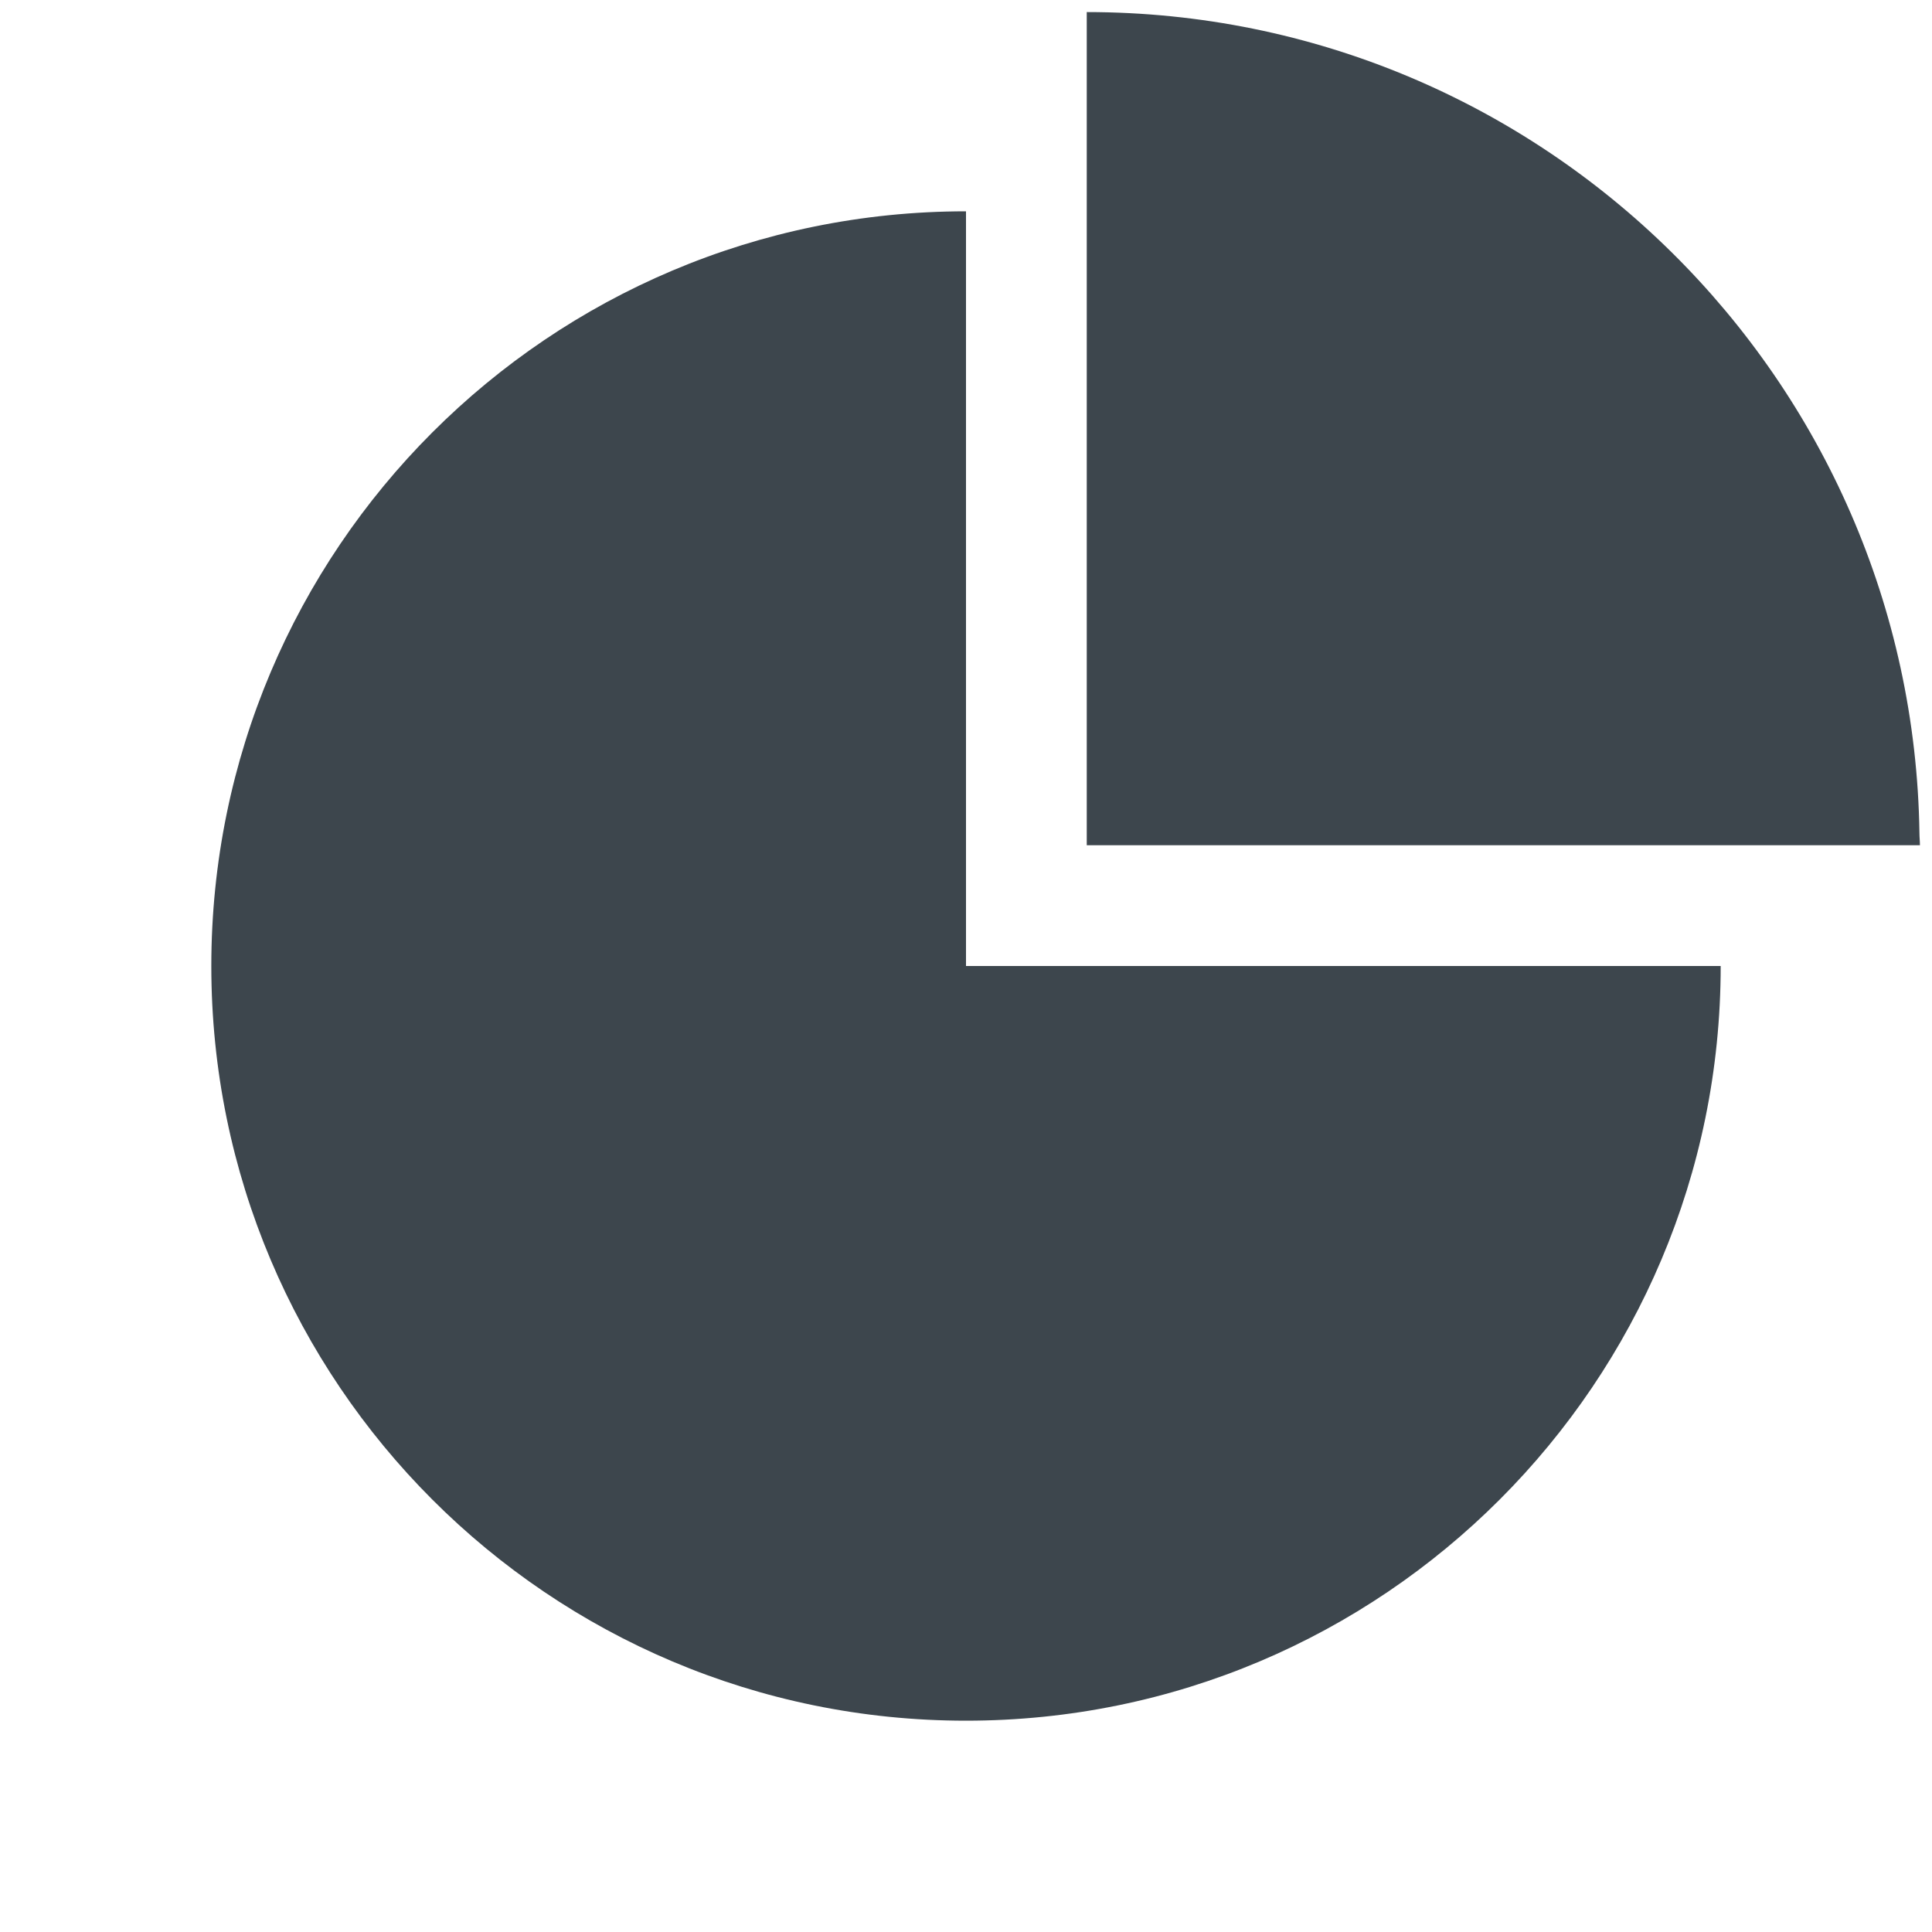<?xml version="1.0" encoding="utf-8"?>
<!-- Generator: Adobe Illustrator 16.0.4, SVG Export Plug-In . SVG Version: 6.00 Build 0)  -->
<!DOCTYPE svg PUBLIC "-//W3C//DTD SVG 1.1//EN" "http://www.w3.org/Graphics/SVG/1.1/DTD/svg11.dtd">
<svg version="1.1" id="artwork" xmlns="http://www.w3.org/2000/svg" xmlns:xlink="http://www.w3.org/1999/xlink" x="0px" y="0px"
	 width="16px" height="16px" viewBox="0 0 16 16" enable-background="new 0 0 16 16" xml:space="preserve">
<path fill="#3D464D" d="M15.896,6.9C15.842,3.139,12.777,0.1,9,0.1V7h6.9V6.999C15.9,6.966,15.896,6.934,15.896,6.9z"/>
<g>
	<path fill="#3D464D" d="M1.75,8c0,3.451,2.798,6.25,6.25,6.25s6.25-2.799,6.25-6.25H8V1.75C4.548,1.75,1.75,4.549,1.75,8z"/>
</g>
</svg>
